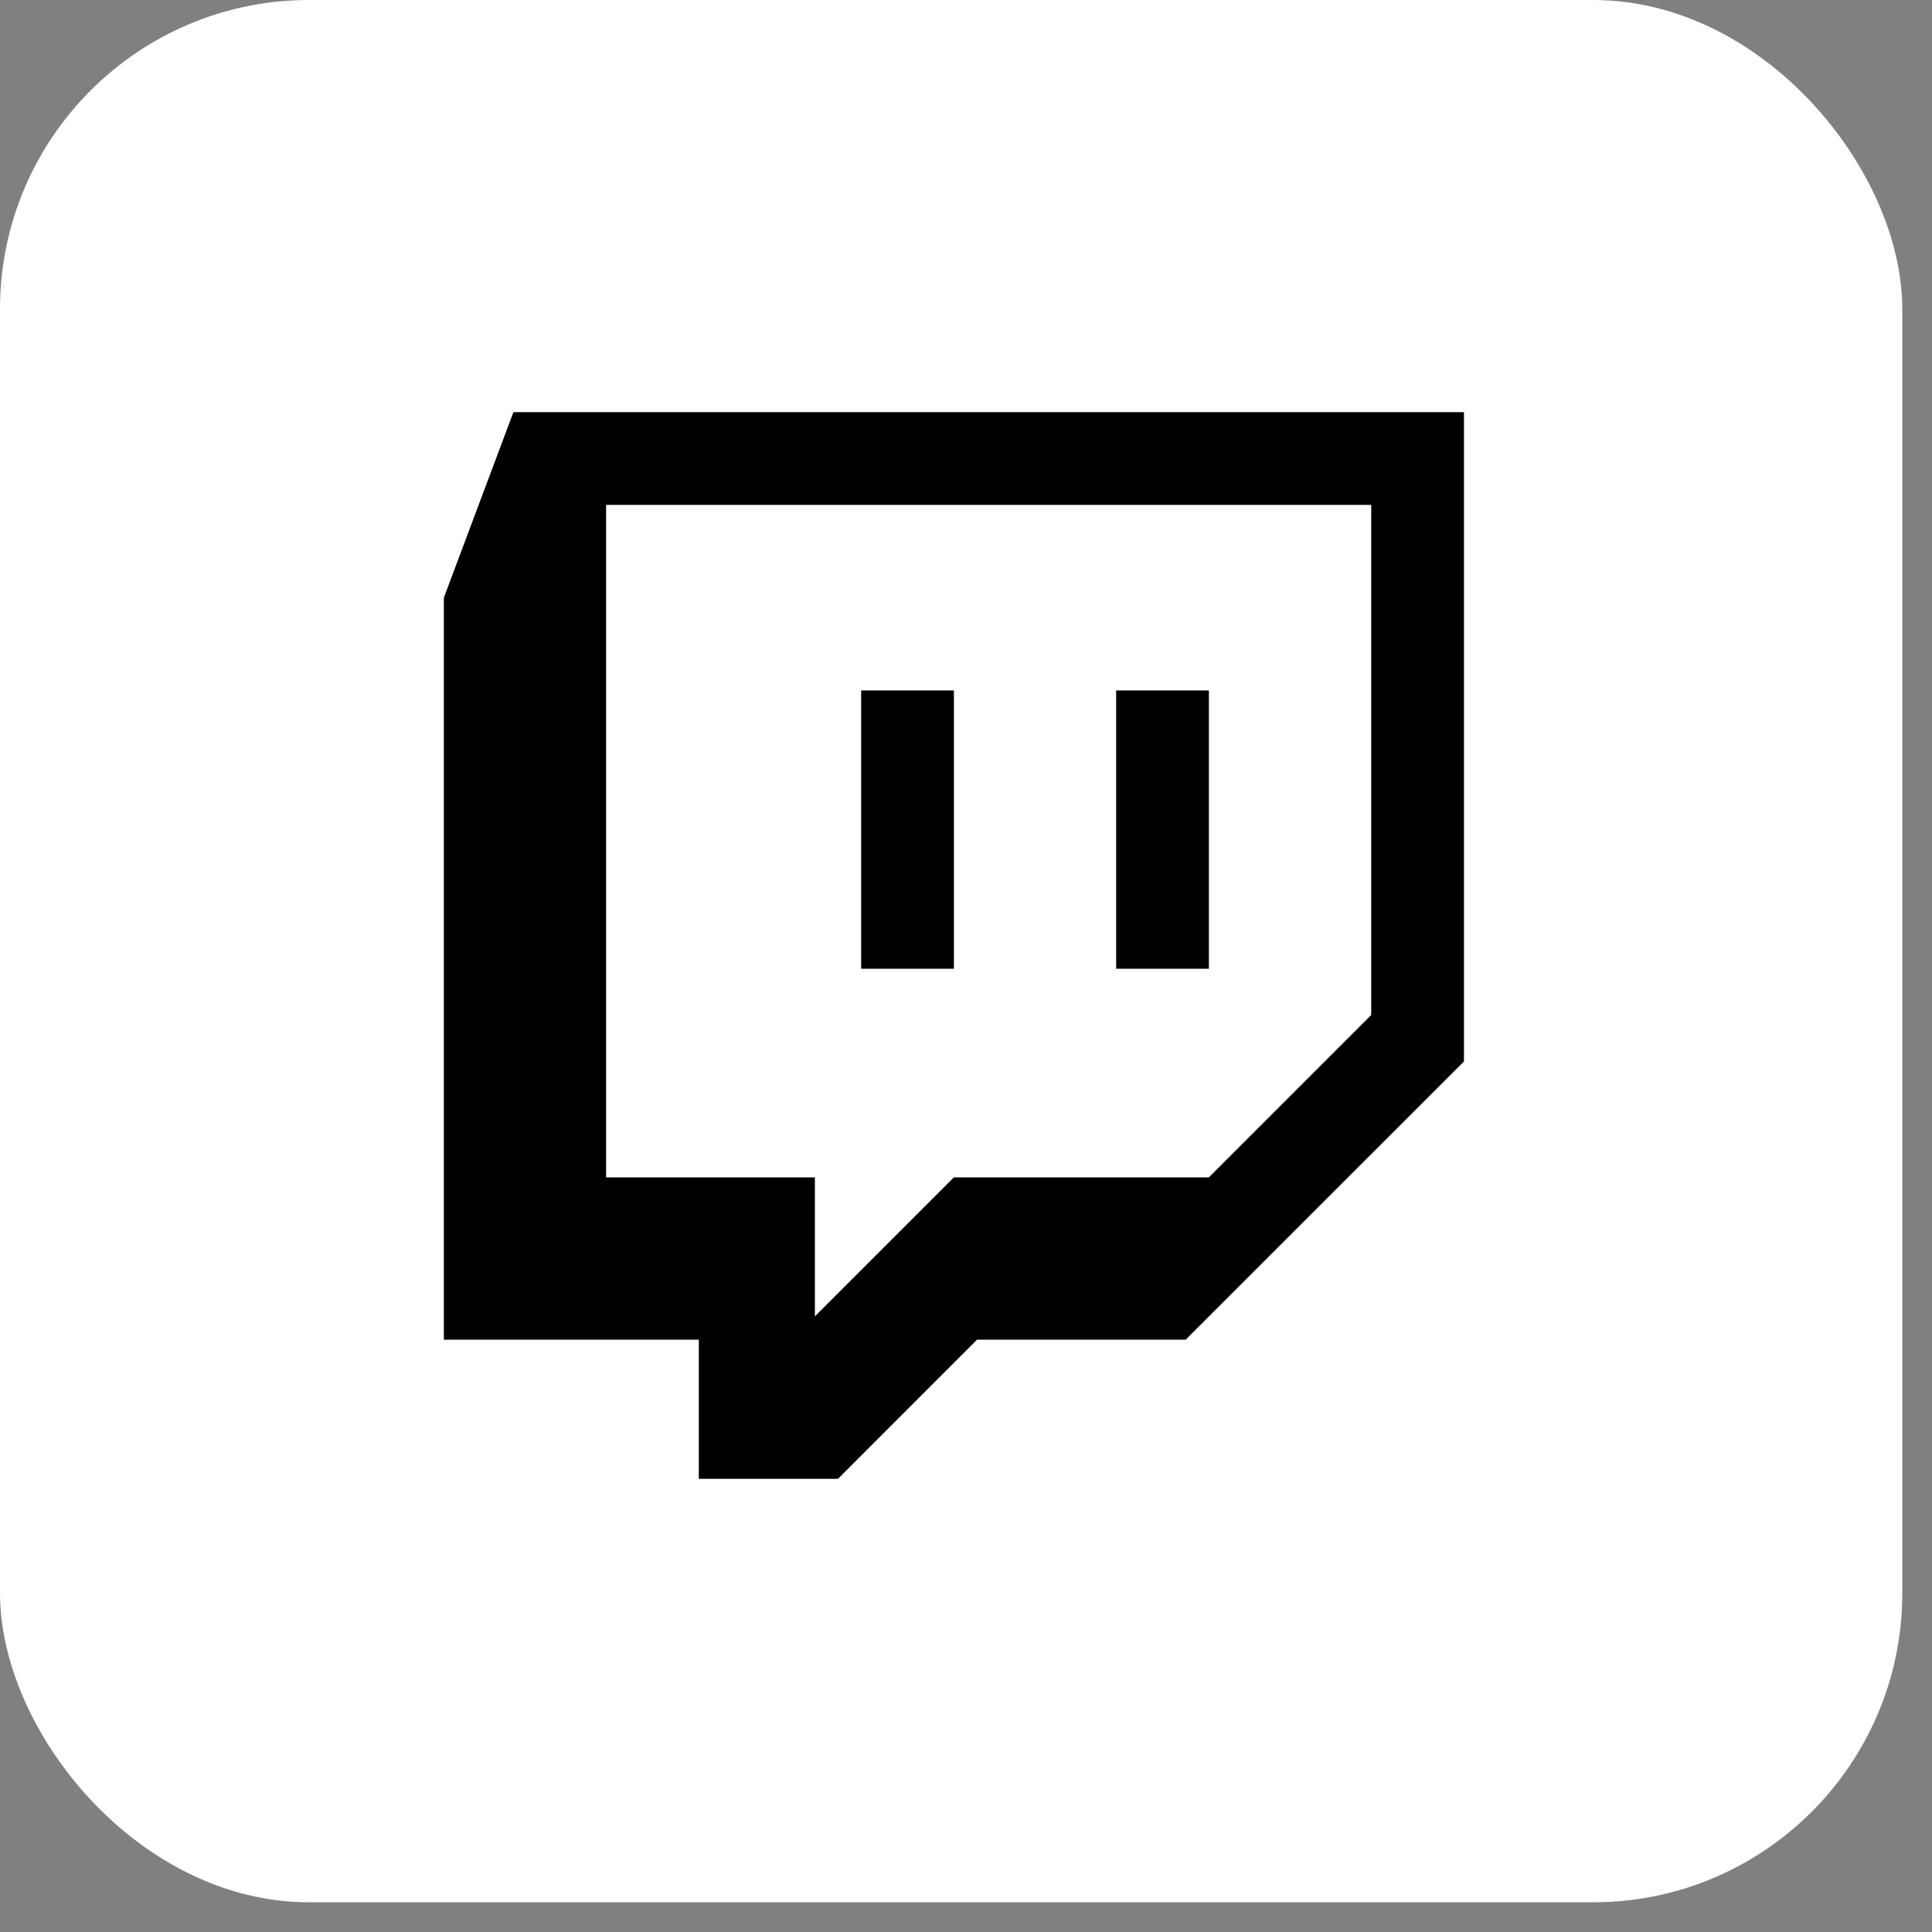 <svg width="50" height="50" viewBox="0 0 50 50" fill="none" xmlns="http://www.w3.org/2000/svg">
<rect x="0" y="0" width="50" height="50" fill="#808080" stroke="none"/>
<rect width="49.231" height="49.231" rx="8" fill="white"/>
<path d="M20.397 36.076L36.566 27.166H12.807L20.397 36.076Z" fill="white"/>
<rect x="14.127" y="11.987" width="21.78" height="15.84" fill="white"/>
<path d="M13.287 10.667L11.487 15.468V34.67H18.085V38.272H21.687L25.286 34.67H30.686L37.887 27.471V10.667H13.287ZM15.686 13.066H35.487V26.269L31.286 30.47H24.687L21.089 34.068V30.47H15.686V13.066ZM22.287 25.07H24.687V17.869H22.287V25.07ZM28.886 25.07H31.286V17.869H28.886V25.07Z" fill="black"/>
</svg>
